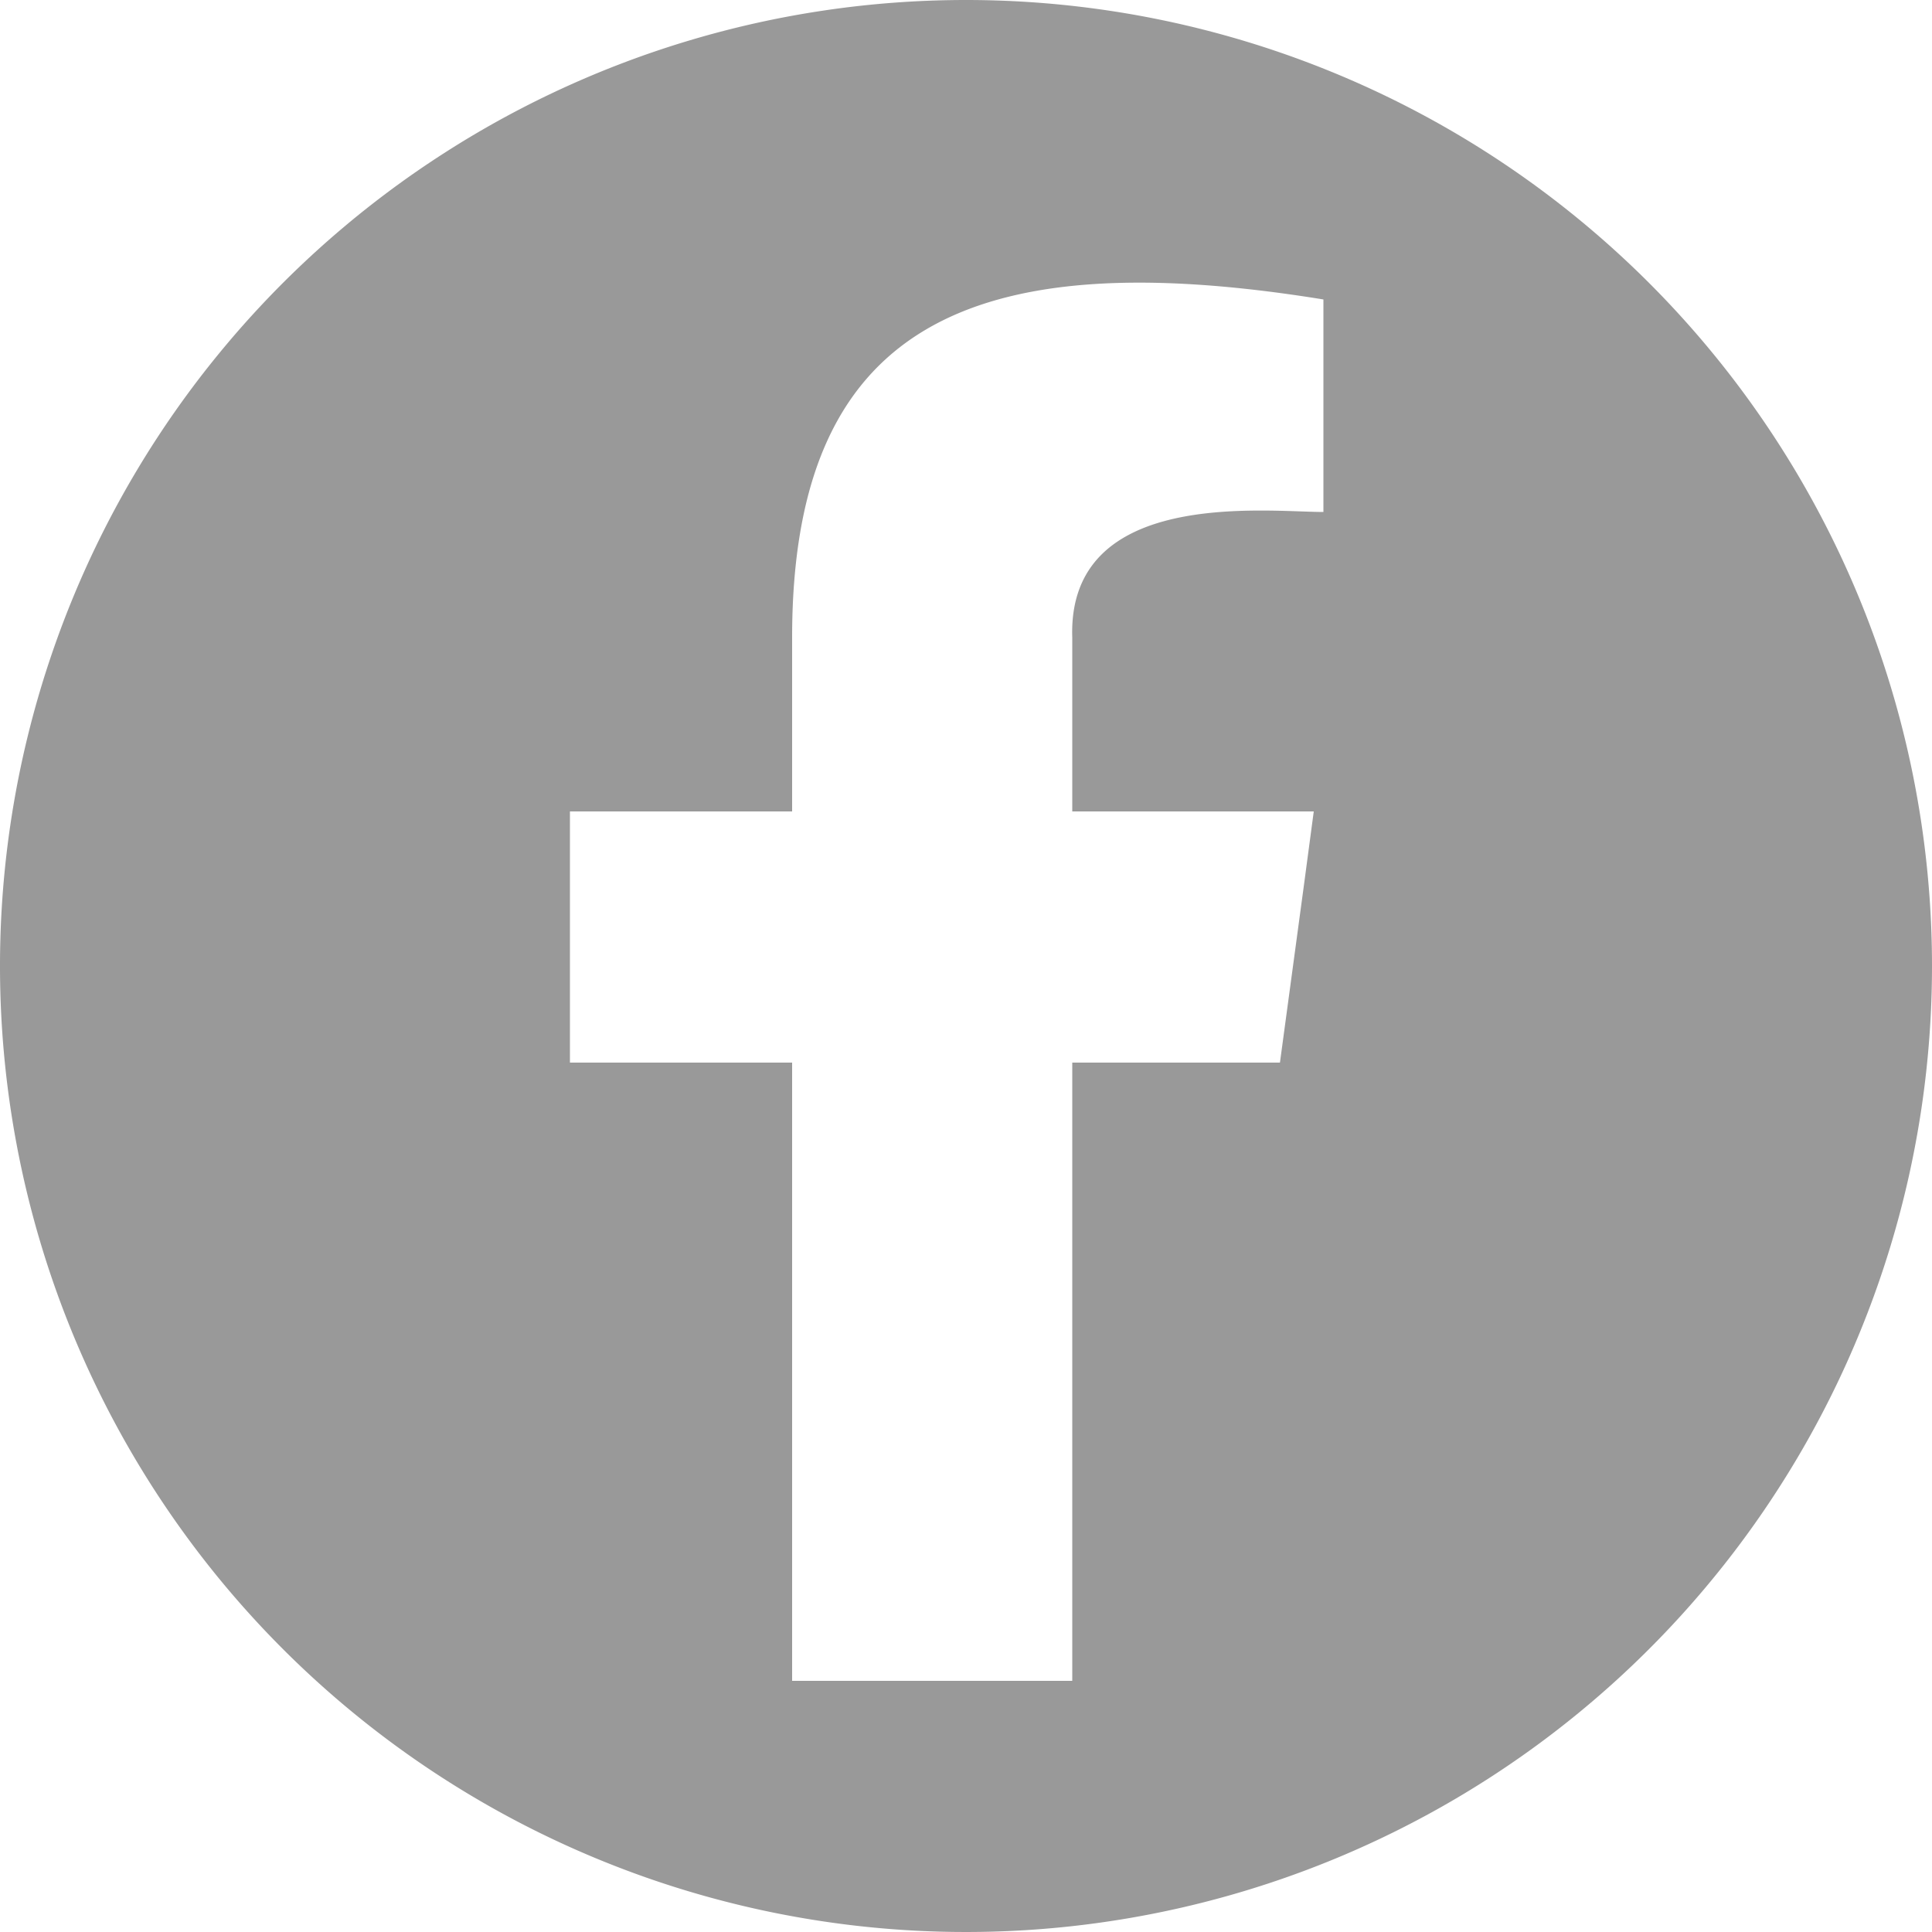 <svg xmlns="http://www.w3.org/2000/svg" width="40" height="40" viewBox="0 0 40 40"><defs><style>.a{fill:#999;}</style></defs><g transform="translate(20 20)"><g transform="translate(-20 -20)"><path class="a" d="M20,0A20,20,0,1,0,40,20,20,20,0,0,0,20,0Zm7.4,10.6c-1.2,0-5.3-.5-5.2,2.6v3.6h5L27,18.3,26.5,22H22.2V34.8H16.4V22H11.8V16.8h4.6V13.2c0-6.4,3.6-8.2,11-7Z"/></g></g></svg>